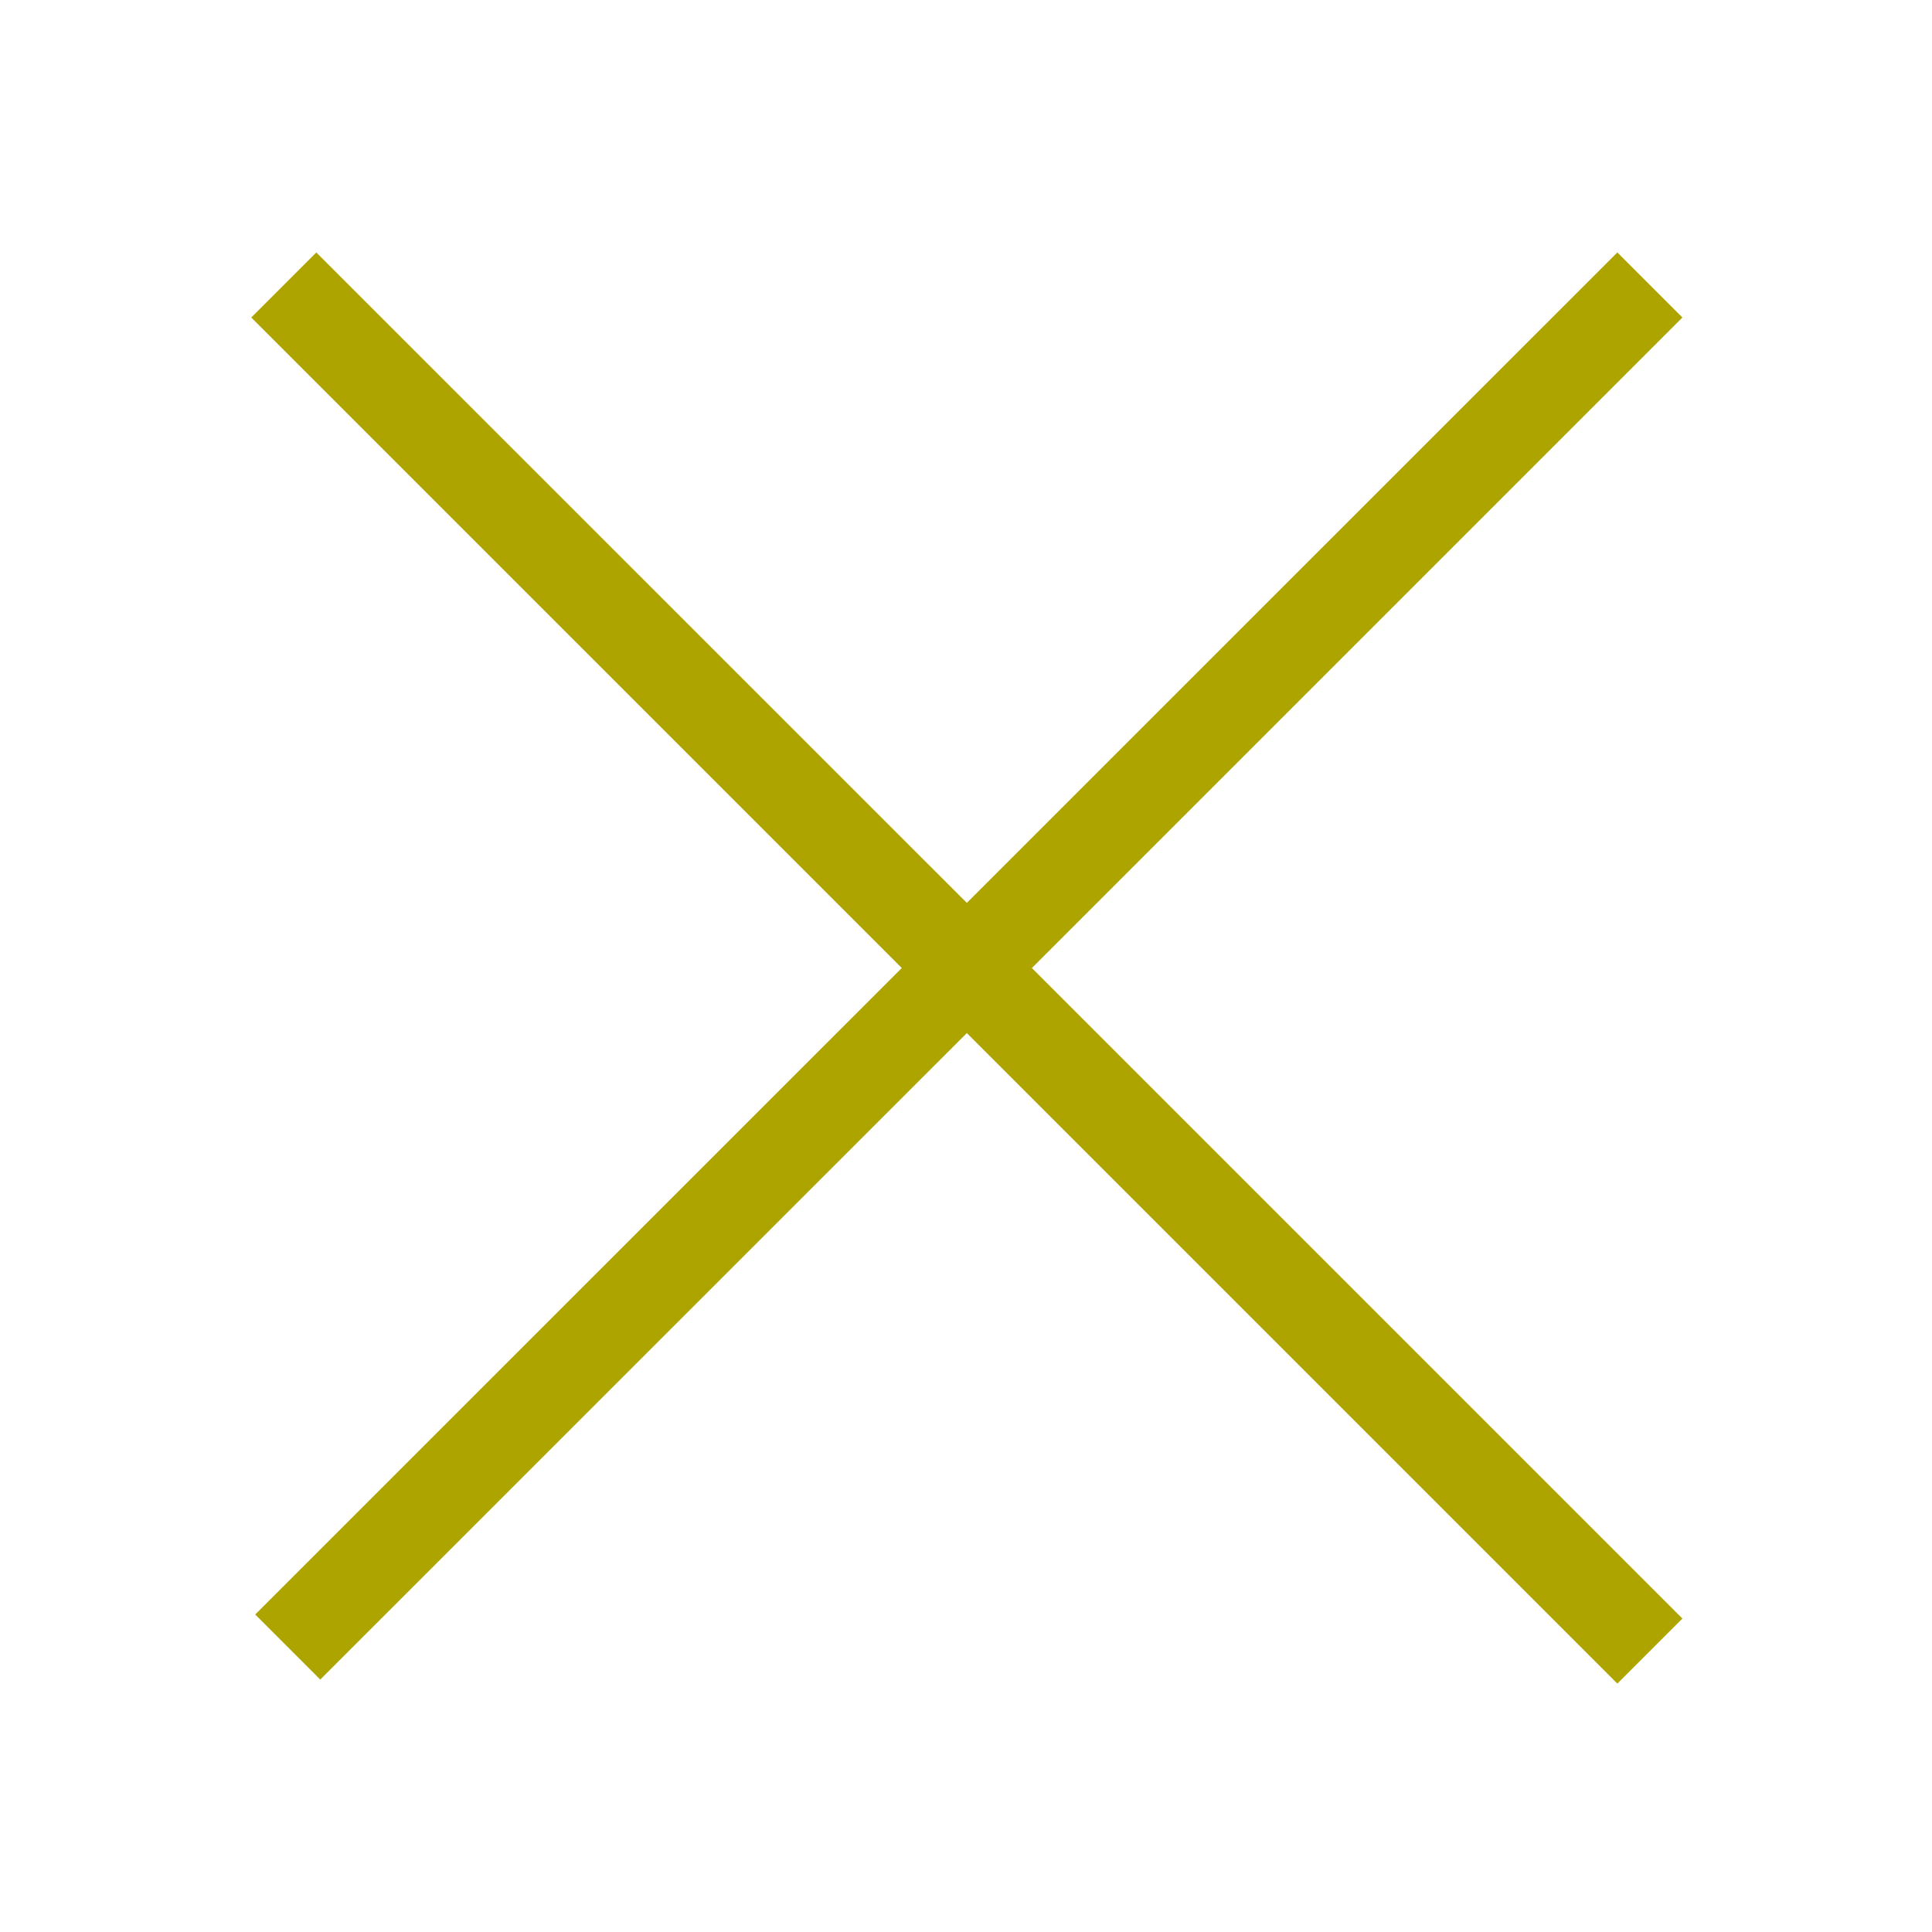 <?xml version="1.0" encoding="utf-8"?>
<!-- Generator: Adobe Illustrator 16.0.0, SVG Export Plug-In . SVG Version: 6.00 Build 0)  -->
<!DOCTYPE svg PUBLIC "-//W3C//DTD SVG 1.1//EN" "http://www.w3.org/Graphics/SVG/1.1/DTD/svg11.dtd">
<svg version="1.1" id="Layer_1" xmlns="http://www.w3.org/2000/svg" xmlns:xlink="http://www.w3.org/1999/xlink" x="0px" y="0px"
	 width="21px" height="21px" viewBox="0 0 21 21" enable-background="new 0 0 21 21" xml:space="preserve">
<polygon fill="#ADA400" points="17.58,2.744 10.509,9.814 3.438,2.744 2.731,3.451 9.802,10.522 2.774,17.549 3.481,18.256 
	10.509,11.229 17.58,18.3 18.287,17.593 11.216,10.522 18.287,3.451 "/>
</svg>

